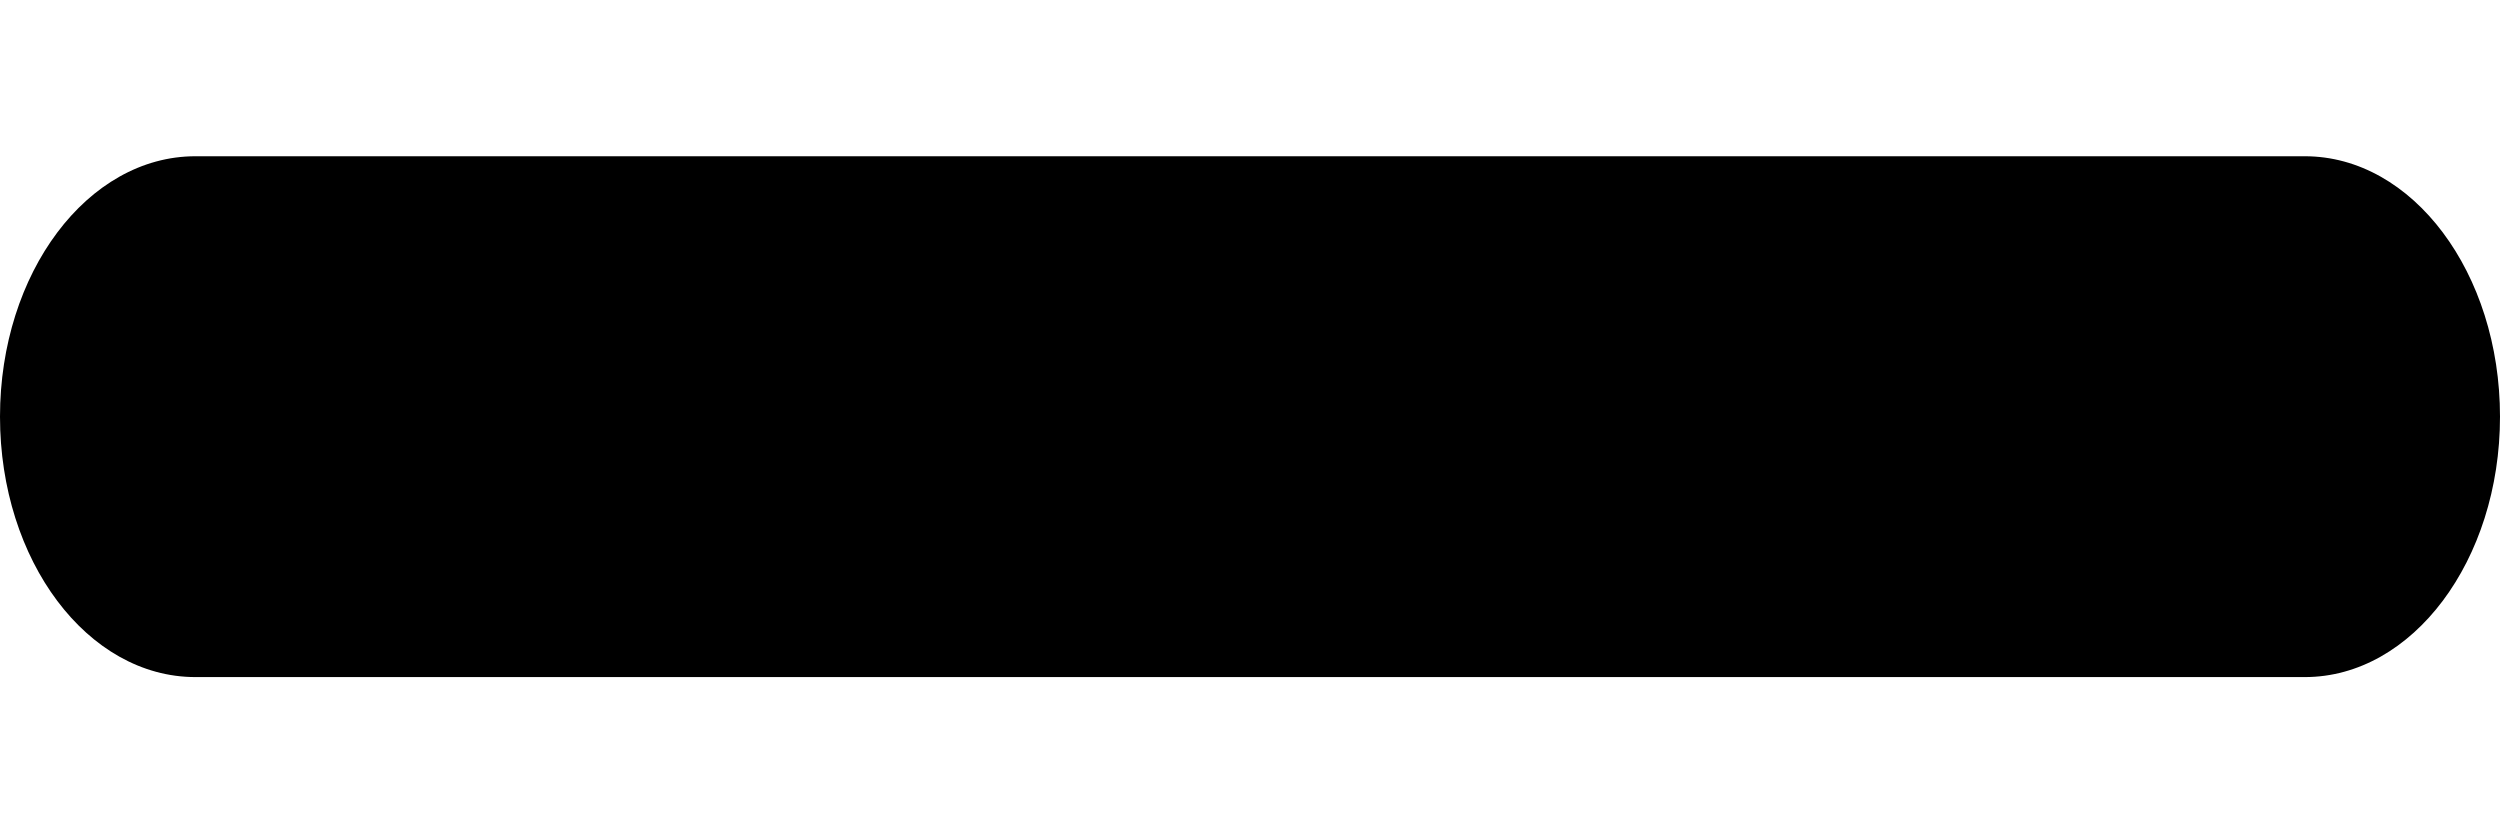 <svg width="12" height="4" viewBox="0 0 12 4" fill="none" xmlns="http://www.w3.org/2000/svg">
<path d="M11.063 0.75H0.938C0.42 0.75 0 1.31 0 2C0 2.691 0.42 3.25 0.938 3.25H11.063C11.58 3.25 12 2.69 12 2C12 1.31 11.581 0.75 11.063 0.75Z" fill="currentColor"/>
</svg>
